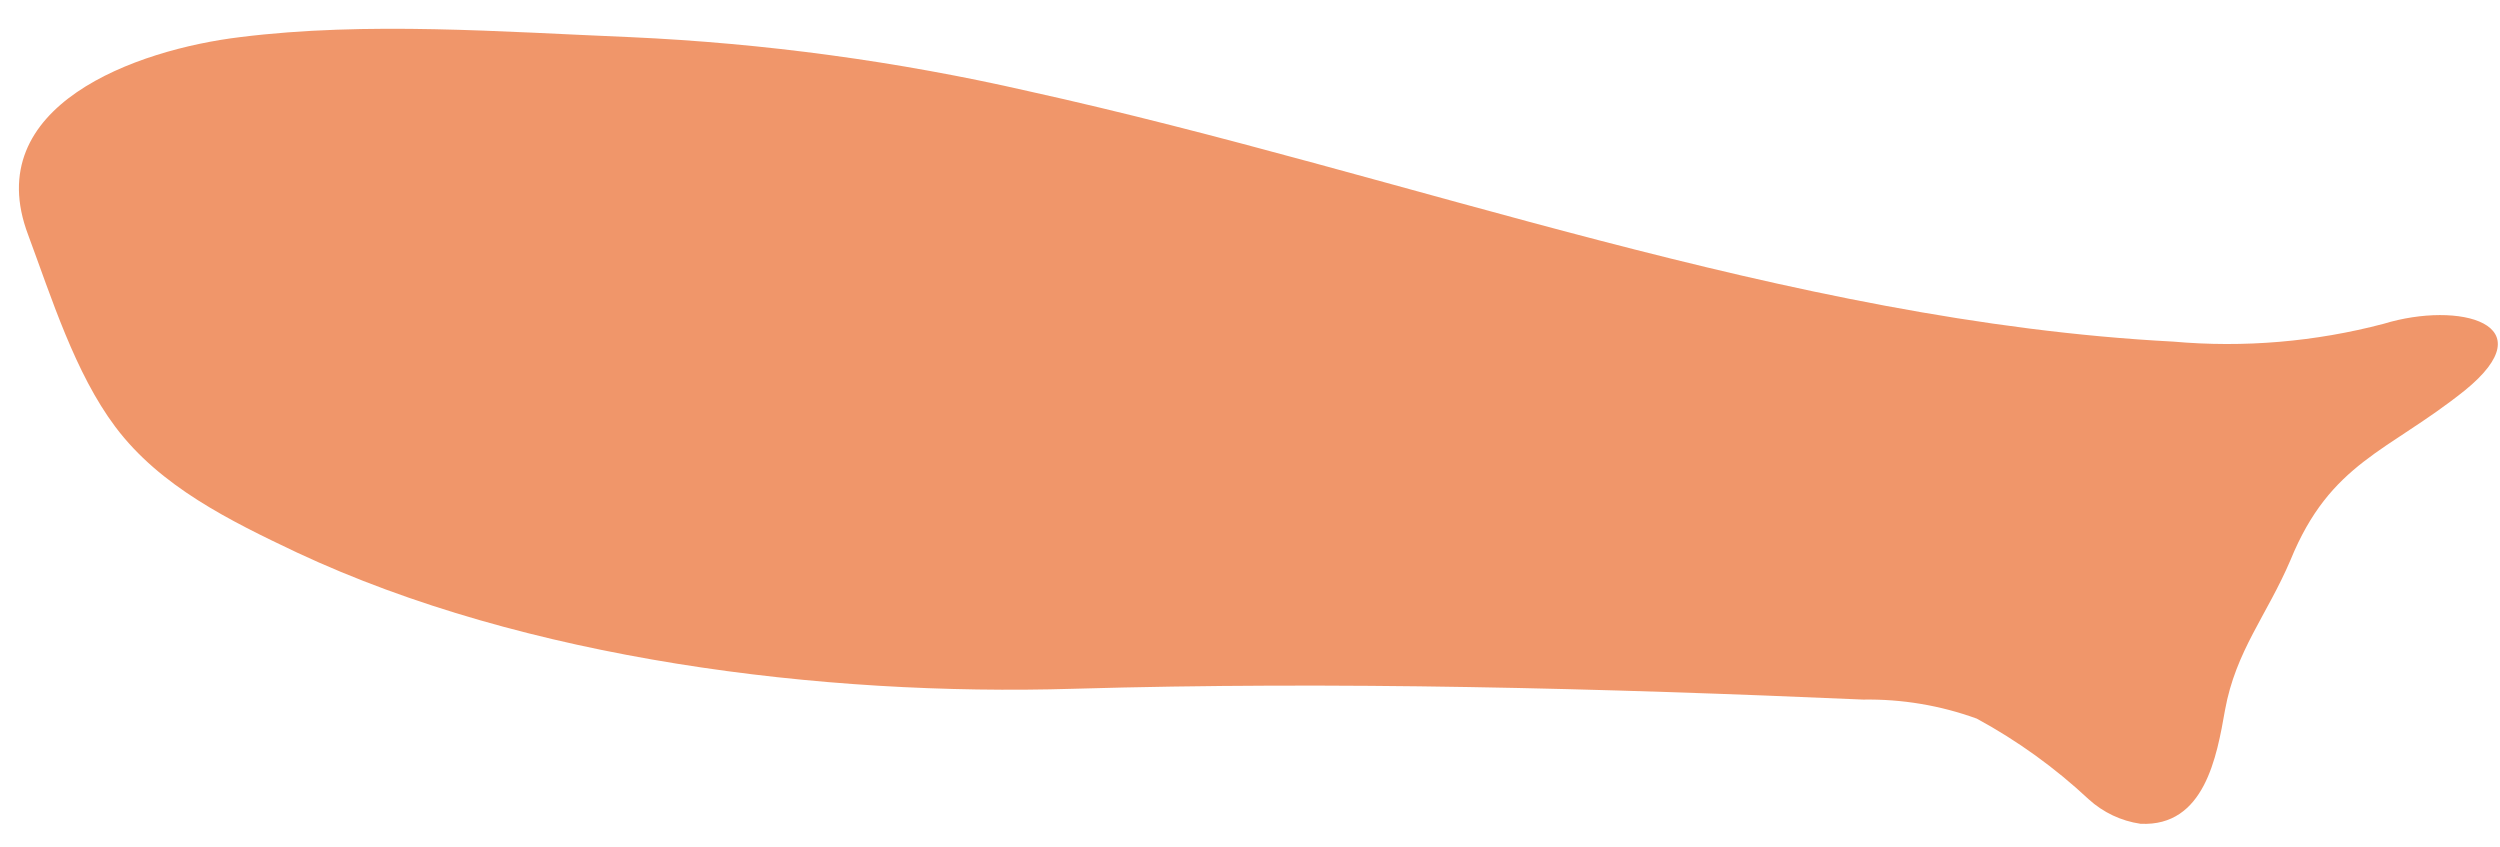 ﻿<?xml version="1.0" encoding="utf-8"?>
<svg version="1.1" xmlns:xlink="http://www.w3.org/1999/xlink" width="59px" height="20px" xmlns="http://www.w3.org/2000/svg">
  <g transform="matrix(1 0 0 1 -1071 -4480 )">
    <path d="M 14.867 0.876  C 18.033 1.019  21.181 1.445  24.272 2.152  C 33.266 4.138  42.199 7.586  51.289 8.062  C 52.956 8.21  54.637 8.068  56.256 7.641  C 58.04 7.097  60.105 7.641  58.17 9.214  C 56.352 10.669  55 10.903  54.054 13.221  C 53.498 14.524  52.764 15.359  52.51 16.759  C 52.318 17.848  52.03 19.517  50.514 19.441  C 50.058 19.374  49.633 19.173  49.292 18.862  C 48.496 18.118  47.608 17.478  46.651 16.959  C 45.791 16.647  44.882 16.495  43.969 16.51  C 37.794 16.241  31.544 16.076  25.336 16.255  C 19.395 16.434  12.404 15.566  7.011 13.041  C 5.427 12.29  3.78 11.483  2.724 10.076  C 1.77 8.807  1.214 7.021  0.665 5.545  C -0.494 2.49  3.218 1.172  5.667 0.876  C 8.658 0.503  11.841 0.752  14.867 0.876  Z " fill-rule="nonzero" fill="#f0966a" stroke="none" transform="matrix(1 0 0 1 1071 4480 )" />
  </g>
</svg>
